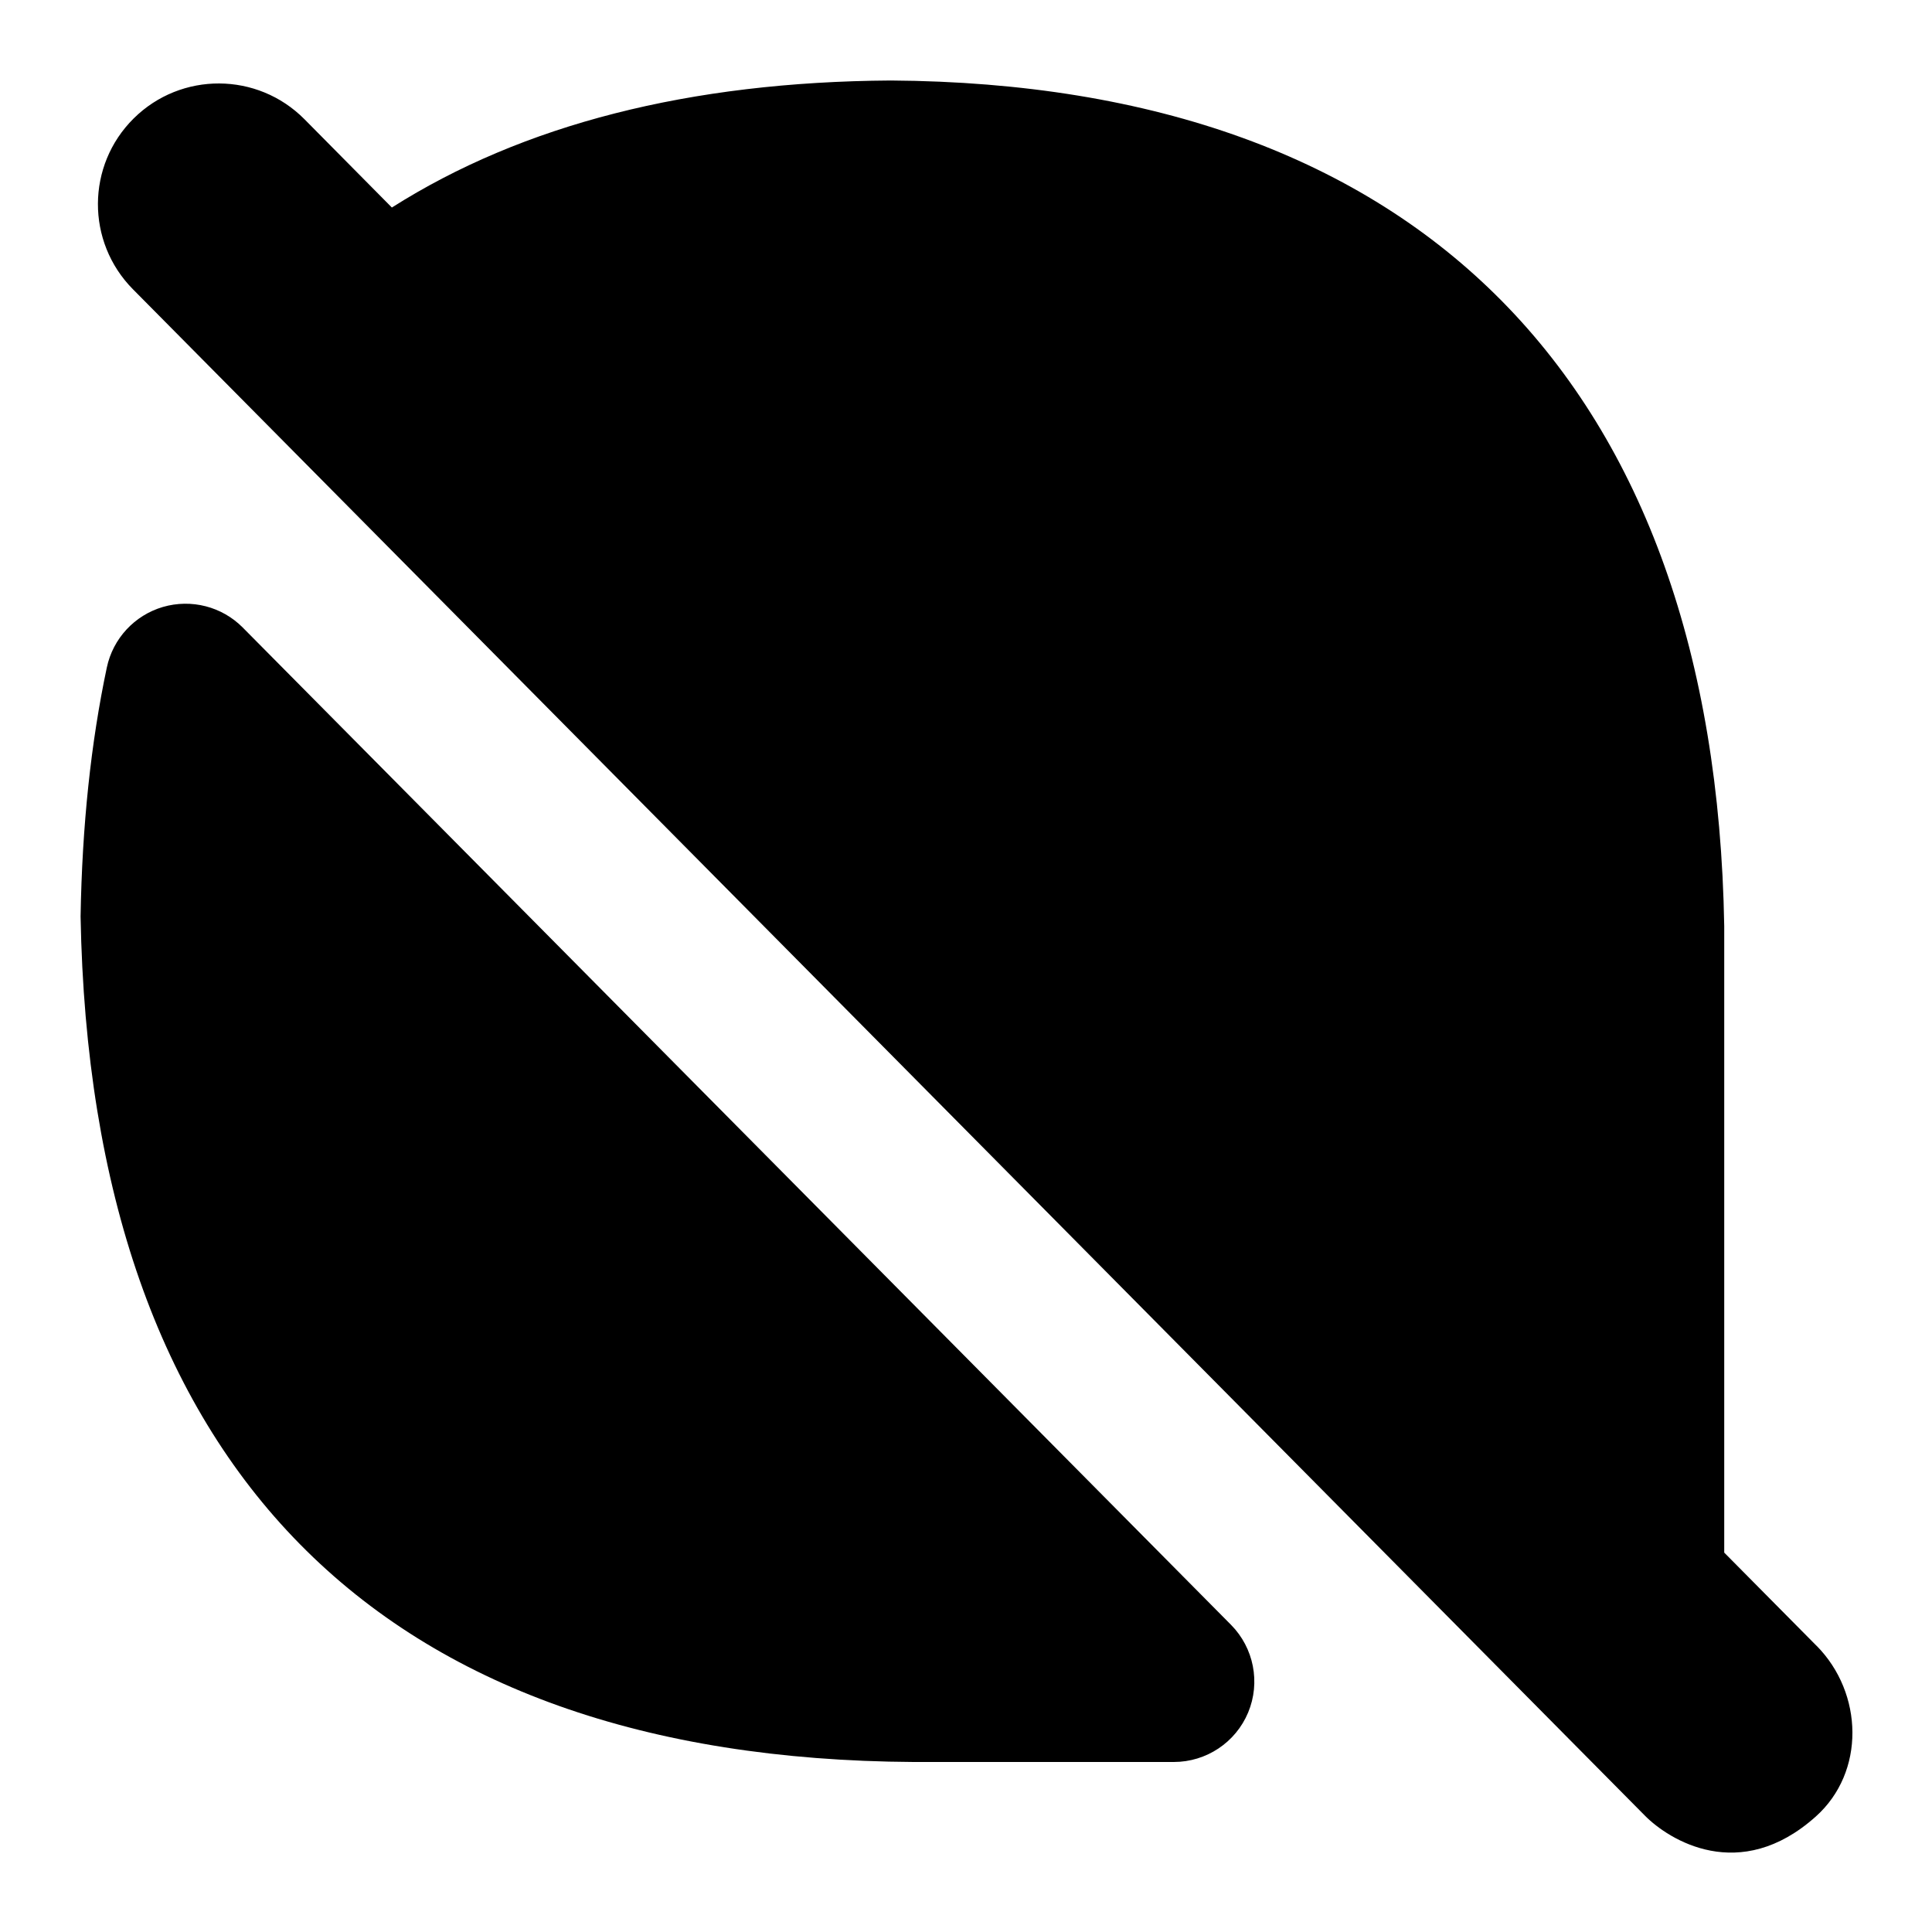 <?xml version="1.0" encoding="UTF-8"?>
<svg xmlns="http://www.w3.org/2000/svg" id="Layer_1" data-name="Layer 1" viewBox="0 0 24 24">
  <path d="M3.015,7.795c-.258-.26-.638-.358-.992-.255-.353,.104-.62,.393-.696,.752-.197,.931-.307,1.959-.326,3.093,.123,6.832,3.698,10.464,10.347,10.503h3.234c.403,0,.768-.243,.923-.615s.071-.802-.213-1.089L3.015,7.795Z"/>
  <path d="M22.565,20.444l-1.146-1.157v-7.783c-.115-6.73-3.787-10.461-10.354-10.504-2.5,.016-4.574,.548-6.197,1.578l-1.086-1.097c-.583-.588-1.532-.593-2.121-.01-.589,.583-.593,1.533-.01,2.122L20.435,22.556c.293,.296,1.174,.857,2.121,.01,.618-.552,.593-1.533,.01-2.122Z"/>
</svg>
